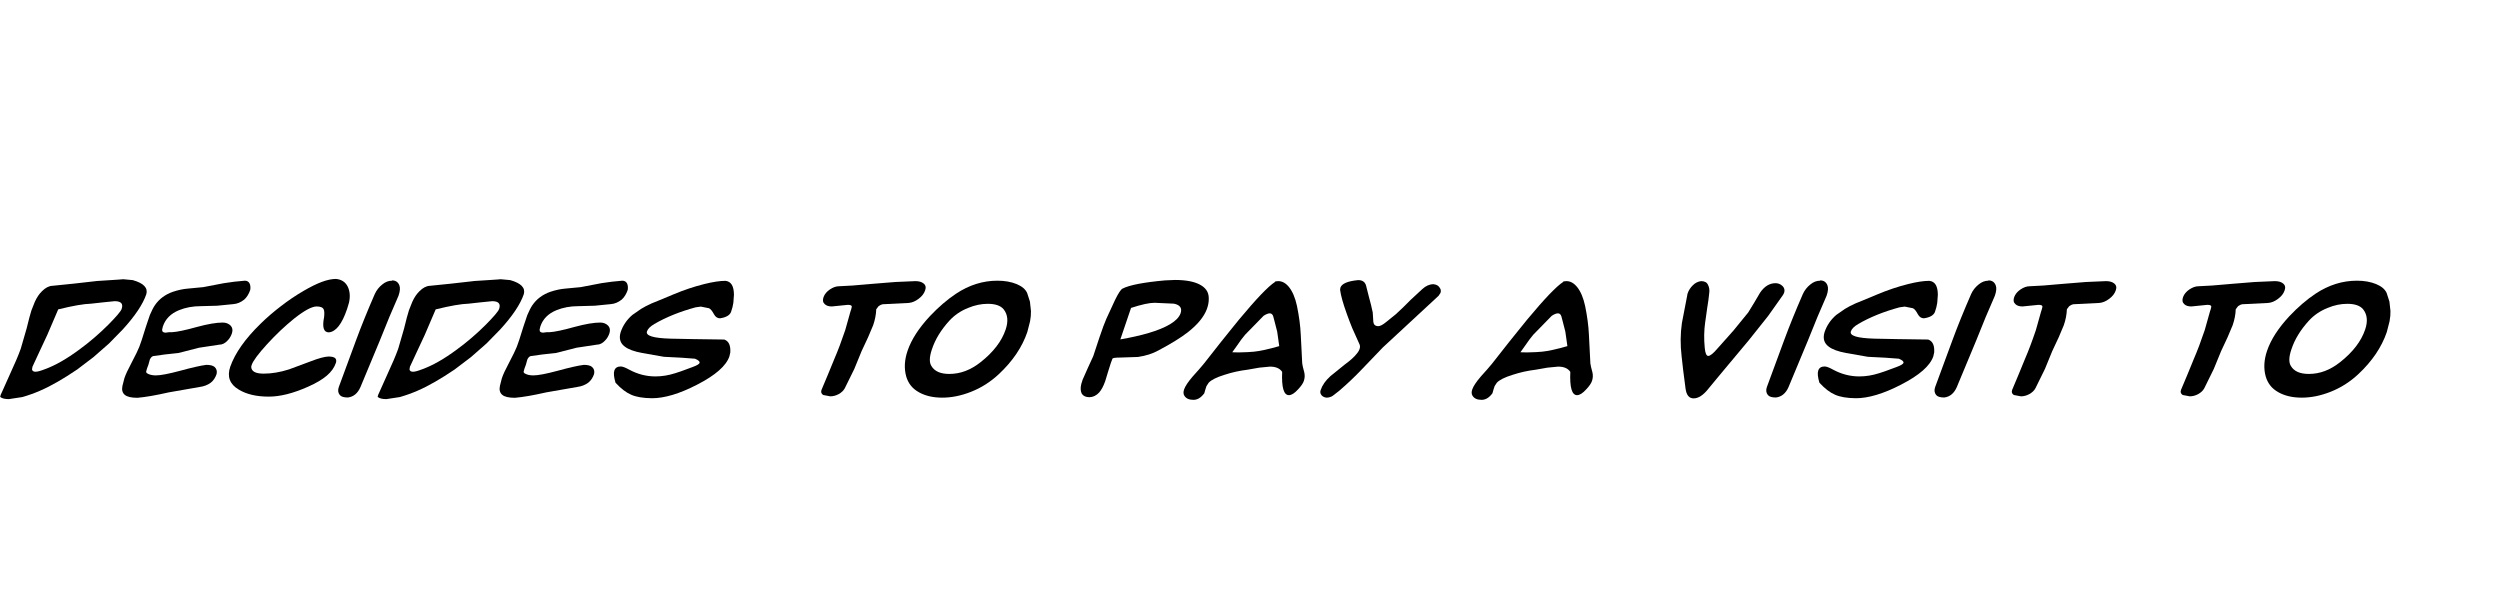 <?xml version="1.0" encoding="UTF-8" standalone="no"?>
<svg xmlns:xlink="http://www.w3.org/1999/xlink" height="51.55px" width="216.9px" xmlns="http://www.w3.org/2000/svg">
  <g transform="matrix(1.0, 0.0, 0.0, 1.0, -69.25, -9.45)">
    <g transform="matrix(1.0, 0.0, 0.0, 1.0, 68.65, 0.0)">
      <use fill="#000000" height="51.55" transform="matrix(0.254, 0.0, 0.0, 0.254, 0.05, 43.95)" width="216.9" xlink:href="#font_ComicBook_Normal_d0"/>
      <use fill="#000000" height="51.55" transform="matrix(0.254, 0.0, 0.0, 0.254, 10.45, 43.95)" width="216.9" xlink:href="#font_ComicBook_Normal_e0"/>
      <use fill="#000000" height="51.55" transform="matrix(0.254, 0.0, 0.0, 0.254, 19.5, 43.95)" width="216.9" xlink:href="#font_ComicBook_Normal_c0"/>
      <use fill="#000000" height="51.55" transform="matrix(0.254, 0.0, 0.0, 0.254, 28.9, 43.95)" width="216.9" xlink:href="#font_ComicBook_Normal_i0"/>
      <use fill="#000000" height="51.55" transform="matrix(0.254, 0.0, 0.0, 0.254, 32.8, 43.95)" width="216.9" xlink:href="#font_ComicBook_Normal_d0"/>
      <use fill="#000000" height="51.55" transform="matrix(0.254, 0.0, 0.0, 0.254, 43.2, 43.95)" width="216.9" xlink:href="#font_ComicBook_Normal_e0"/>
      <use fill="#000000" height="51.55" transform="matrix(0.254, 0.0, 0.0, 0.254, 52.25, 43.95)" width="216.9" xlink:href="#font_ComicBook_Normal_s0"/>
      <use fill="#000000" height="51.55" transform="matrix(0.254, 0.0, 0.0, 0.254, 68.0, 43.95)" width="216.9" xlink:href="#font_ComicBook_Normal_t0"/>
      <use fill="#000000" height="51.55" transform="matrix(0.254, 0.0, 0.0, 0.254, 77.6, 43.95)" width="216.9" xlink:href="#font_ComicBook_Normal_o0"/>
      <use fill="#000000" height="51.55" transform="matrix(0.254, 0.0, 0.0, 0.254, 93.7, 43.95)" width="216.9" xlink:href="#font_ComicBook_Normal_p0"/>
      <use fill="#000000" height="51.55" transform="matrix(0.254, 0.0, 0.0, 0.254, 102.9, 43.95)" width="216.9" xlink:href="#font_ComicBook_Normal_a0"/>
      <use fill="#000000" height="51.55" transform="matrix(0.254, 0.0, 0.0, 0.254, 113.45, 43.95)" width="216.9" xlink:href="#font_ComicBook_Normal_y0"/>
      <use fill="#000000" height="51.55" transform="matrix(0.254, 0.0, 0.0, 0.254, 127.9, 43.95)" width="216.9" xlink:href="#font_ComicBook_Normal_a0"/>
      <use fill="#000000" height="51.55" transform="matrix(0.254, 0.0, 0.0, 0.254, 143.5, 43.95)" width="216.9" xlink:href="#font_ComicBook_Normal_v0"/>
      <use fill="#000000" height="51.55" transform="matrix(0.254, 0.0, 0.0, 0.254, 152.8, 43.95)" width="216.9" xlink:href="#font_ComicBook_Normal_i0"/>
      <use fill="#000000" height="51.55" transform="matrix(0.254, 0.0, 0.0, 0.254, 156.7, 43.95)" width="216.9" xlink:href="#font_ComicBook_Normal_s0"/>
      <use fill="#000000" height="51.55" transform="matrix(0.254, 0.0, 0.0, 0.254, 167.4, 43.95)" width="216.9" xlink:href="#font_ComicBook_Normal_i0"/>
      <use fill="#000000" height="51.55" transform="matrix(0.254, 0.0, 0.0, 0.254, 171.3, 43.95)" width="216.9" xlink:href="#font_ComicBook_Normal_t0"/>
      <use fill="#000000" height="51.55" transform="matrix(0.254, 0.0, 0.0, 0.254, 185.95, 43.95)" width="216.9" xlink:href="#font_ComicBook_Normal_t0"/>
      <use fill="#000000" height="51.55" transform="matrix(0.254, 0.0, 0.0, 0.254, 195.55, 43.95)" width="216.9" xlink:href="#font_ComicBook_Normal_o0"/>
    </g>
  </g>
  <defs>
    <g id="font_ComicBook_Normal_d0">
      <path d="M22.05 -30.15 L18.3 -21.4 15.45 -15.3 13.25 -10.55 13.1 -9.65 Q13.25 -8.85 14.3 -8.85 15.3 -8.85 17.45 -9.7 22.75 -11.6 29.3 -16.45 34.55 -20.3 39.2 -24.95 43.25 -29.05 43.7 -30.25 44.65 -32.95 41.35 -32.95 L37.35 -32.55 33.3 -32.1 Q29.55 -32.0 22.05 -30.15 M35.35 -39.85 L40.8 -40.2 43.05 -40.35 44.25 -40.45 47.5 -40.15 Q53.05 -38.6 52.15 -35.35 50.4 -30.2 44.1 -23.3 L39.4 -18.5 34.1 -13.85 28.5 -9.6 Q24.95 -7.2 21.9 -5.45 18.8 -3.65 15.8 -2.35 12.8 -1.05 9.8 -0.2 L5.2 0.5 Q3.15 0.5 2.3 -0.2 2.15 -0.25 2.4 -0.95 L5.45 -7.75 Q8.05 -13.35 9.25 -16.7 L11.25 -23.6 Q12.3 -27.95 12.9 -29.8 L14.05 -32.7 Q15.05 -34.95 16.5 -36.35 18.25 -38.1 20.0 -38.2 L20.05 -38.2 27.4 -38.95 35.35 -39.85" fill-rule="evenodd" stroke="none"/>
    </g>
    <g id="font_ComicBook_Normal_e0">
      <path d="M22.3 -29.85 Q18.1 -28.1 16.85 -24.3 L16.6 -23.25 Q16.55 -22.2 17.8 -22.2 L18.95 -22.35 19.95 -22.35 Q22.6 -22.5 28.5 -24.15 34.05 -25.65 37.3 -25.65 38.95 -25.65 40.0 -24.6 40.95 -23.6 40.45 -22.0 39.95 -20.5 38.95 -19.5 37.65 -18.1 36.15 -18.1 L29.2 -17.05 22.15 -15.25 17.55 -14.75 13.55 -14.2 Q12.85 -14.0 12.4 -13.0 L11.9 -11.2 11.45 -10.0 11.15 -8.95 Q11.1 -8.55 11.4 -8.35 12.55 -7.6 14.45 -7.6 16.85 -7.6 22.65 -9.15 28.85 -10.85 31.7 -11.2 33.65 -11.2 34.5 -10.5 35.55 -9.55 35.2 -8.05 34.55 -6.15 33.2 -5.1 31.65 -3.95 29.45 -3.65 L18.85 -1.8 Q12.3 -0.3 8.15 0.05 5.05 0.05 3.85 -0.95 2.6 -2.0 3.05 -4.05 L3.7 -6.6 Q4.3 -8.45 6.1 -11.8 8.25 -15.9 8.8 -17.35 L9.65 -19.75 11.05 -24.2 12.4 -28.2 Q13.35 -30.45 14.15 -31.6 16.3 -34.75 20.25 -36.15 22.95 -37.05 25.4 -37.25 L30.65 -37.75 37.7 -39.1 41.25 -39.6 44.85 -39.95 Q45.95 -39.95 46.45 -39.05 46.9 -38.15 46.7 -36.8 45.95 -34.65 44.65 -33.5 42.9 -32.1 40.95 -31.95 L35.4 -31.4 29.85 -31.25 Q25.7 -31.25 22.3 -29.85" fill-rule="evenodd" stroke="none"/>
    </g>
    <g id="font_ComicBook_Normal_c0">
      <path d="M40.35 -40.55 Q43.15 -40.3 44.35 -37.95 45.5 -35.6 44.8 -32.45 L44.15 -30.3 Q41.55 -22.6 37.9 -22.3 35.25 -22.3 36.3 -27.55 36.5 -29.5 36.15 -30.15 35.7 -31.15 33.75 -31.15 31.3 -31.15 26.05 -27.0 21.35 -23.2 16.85 -18.3 12.25 -13.25 11.55 -11.15 L11.4 -10.55 Q11.45 -8.2 15.65 -8.2 19.75 -8.2 24.3 -9.65 L31.7 -12.4 Q35.7 -13.95 37.75 -14.05 39.35 -14.05 40.0 -13.55 40.65 -13.05 40.35 -11.95 39.55 -9.5 37.2 -7.5 34.9 -5.55 30.85 -3.75 23.25 -0.35 17.4 -0.35 11.1 -0.35 7.15 -2.75 2.5 -5.5 4.25 -10.6 6.75 -17.6 14.55 -25.2 17.75 -28.35 21.55 -31.25 25.3 -34.15 29.25 -36.45 32.85 -38.55 35.55 -39.55 38.25 -40.55 40.35 -40.55" fill-rule="evenodd" stroke="none"/>
    </g>
    <g id="font_ComicBook_Normal_i0">
      <path d="M22.5 -40.05 Q24.35 -40.05 25.0 -38.35 25.5 -37.1 24.7 -34.8 L21.6 -27.6 18.3 -19.45 11.7 -3.6 Q10.3 -0.4 7.4 -0.05 5.35 -0.05 4.65 -0.9 3.75 -2.0 4.3 -3.6 L10.2 -19.6 Q12.75 -26.55 16.6 -35.4 17.5 -37.35 19.15 -38.65 20.7 -39.95 22.5 -39.95 L22.5 -40.05" fill-rule="evenodd" stroke="none"/>
    </g>
    <g id="font_ComicBook_Normal_s0">
      <path d="M34.25 -30.85 Q26.15 -28.65 20.15 -25.15 18.1 -23.95 17.65 -22.65 16.85 -20.4 25.7 -20.15 L33.35 -20.0 44.05 -19.85 Q46.35 -19.05 46.1 -15.4 L45.8 -14.1 Q44.15 -9.25 34.8 -4.45 30.25 -2.1 26.4 -0.95 22.55 0.2 19.35 0.2 14.8 0.15 12.25 -1.0 9.65 -2.1 6.9 -5.1 6.05 -7.95 6.5 -9.25 6.95 -10.65 8.7 -10.65 9.6 -10.65 11.6 -9.55 15.85 -7.25 20.55 -7.25 23.85 -7.25 27.3 -8.35 28.45 -8.65 33.2 -10.45 35.4 -11.25 35.6 -11.85 35.85 -12.55 34.05 -13.3 L29.35 -13.65 23.45 -13.95 16.05 -15.25 Q11.9 -16.0 10.05 -17.45 7.7 -19.2 8.65 -22.35 9.8 -25.8 12.65 -28.25 L15.6 -30.3 Q17.3 -31.35 19.25 -32.2 L21.95 -33.3 26.75 -35.3 Q32.0 -37.5 37.2 -38.8 41.6 -39.9 44.45 -39.9 47.35 -39.6 47.35 -35.1 L47.15 -32.4 Q46.95 -30.95 46.35 -29.25 45.65 -27.55 42.6 -27.1 41.3 -27.1 40.55 -28.45 39.6 -30.25 38.8 -30.55 L36.05 -31.1 34.25 -30.85" fill-rule="evenodd" stroke="none"/>
    </g>
    <g id="font_ComicBook_Normal_t0">
      <path d="M24.25 -31.7 L18.8 -31.15 Q17.15 -31.15 16.35 -31.95 15.4 -32.8 15.95 -34.35 16.5 -35.85 18.1 -36.95 19.75 -38.05 21.2 -38.05 L25.9 -38.3 32.95 -38.9 40.4 -39.5 47.3 -39.8 Q49.1 -39.8 50.05 -39.05 51.2 -38.2 50.65 -36.65 50.1 -35.0 48.4 -33.75 46.75 -32.5 45.05 -32.35 L36.1 -31.9 Q35.55 -31.8 34.75 -31.25 L33.95 -30.2 Q33.85 -27.5 32.9 -24.75 L31.15 -20.6 28.95 -15.9 26.45 -9.8 23.2 -3.2 Q22.55 -2.0 21.1 -1.2 19.7 -0.45 18.25 -0.45 L15.85 -0.9 Q14.85 -1.5 15.25 -2.65 L16.3 -5.15 17.35 -7.65 19.65 -13.25 Q21.5 -17.55 23.35 -23.05 L25.15 -29.45 25.4 -30.2 25.6 -31.05 Q25.65 -31.7 24.25 -31.7" fill-rule="evenodd" stroke="none"/>
    </g>
    <g id="font_ComicBook_Normal_o0">
      <path d="M21.1 -26.25 Q19.0 -23.95 17.5 -21.5 16.0 -19.05 15.15 -16.45 13.85 -12.6 15.0 -10.8 16.6 -8.1 21.1 -8.1 23.95 -8.1 26.6 -9.1 29.25 -10.1 31.85 -12.15 38.35 -17.3 40.35 -23.25 41.8 -27.5 39.65 -30.2 38.1 -32.05 34.25 -32.05 30.9 -32.05 27.55 -30.65 23.75 -29.15 21.1 -26.25 M37.55 -39.95 Q41.25 -39.95 44.1 -38.8 46.85 -37.65 47.7 -35.75 L48.65 -32.8 49.0 -29.6 Q49.05 -28.0 48.7 -26.1 L47.75 -22.4 Q45.1 -14.65 38.05 -8.05 35.9 -6.05 33.55 -4.55 31.2 -3.05 28.55 -2.0 23.5 0.0 18.7 0.0 14.05 0.0 10.8 -1.8 9.0 -2.8 7.95 -4.15 6.9 -5.5 6.4 -7.2 5.25 -11.3 6.85 -16.0 8.8 -21.75 14.5 -27.85 18.9 -32.5 23.4 -35.5 30.1 -39.95 37.55 -39.95" fill-rule="evenodd" stroke="none"/>
    </g>
    <g id="font_ComicBook_Normal_p0">
      <path d="M27.85 -32.4 Q25.15 -32.4 19.8 -30.65 L16.15 -19.9 Q21.35 -20.8 25.55 -22.0 35.25 -24.85 36.7 -28.75 37.65 -31.45 34.45 -32.1 L27.85 -32.4 M34.8 -40.2 Q41.0 -40.2 44.0 -38.2 45.2 -37.4 45.8 -36.3 46.4 -35.2 46.35 -33.6 46.35 -32.05 45.7 -30.25 44.2 -26.25 39.15 -22.3 35.6 -19.55 29.1 -16.1 26.2 -14.5 22.2 -13.9 L16.3 -13.7 Q13.6 -13.7 13.45 -13.3 L12.9 -11.85 12.0 -9.0 11.0 -5.7 Q10.1 -3.1 8.9 -1.75 7.45 -0.2 5.6 -0.15 3.8 -0.15 3.0 -1.3 2.3 -2.6 2.8 -4.65 L3.25 -6.1 5.0 -10.05 6.9 -14.2 9.0 -20.55 Q10.5 -25.0 11.35 -26.9 L14.35 -33.4 Q16.05 -36.85 16.9 -37.25 20.4 -39.05 31.35 -40.05 L34.8 -40.2" fill-rule="evenodd" stroke="none"/>
    </g>
    <g id="font_ComicBook_Normal_a0">
      <path d="M32.65 -39.5 Q32.8 -39.8 33.9 -39.8 35.9 -39.8 37.55 -37.75 39.35 -35.5 40.25 -31.35 41.35 -26.0 41.55 -21.55 L42.05 -11.7 Q42.15 -10.8 42.75 -8.65 43.1 -7.15 42.6 -5.7 42.2 -4.5 40.65 -2.85 38.85 -0.85 37.5 -0.85 34.85 -0.85 35.2 -8.8 34.0 -10.6 31.05 -10.6 L27.4 -10.25 24.55 -9.75 23.4 -9.55 Q19.3 -9.05 15.5 -7.8 11.45 -6.55 10.1 -5.1 L9.35 -3.95 9.0 -2.9 8.6 -1.5 Q6.95 0.75 4.9 0.75 2.65 0.75 1.8 -0.65 1.25 -1.5 1.7 -2.8 2.25 -4.45 4.7 -7.3 L6.85 -9.7 8.5 -11.65 14.2 -18.9 17.5 -23.0 20.45 -26.65 Q29.3 -37.3 32.8 -39.55 L32.65 -39.5 M32.35 -27.0 L32.15 -27.75 Q31.85 -28.75 31.0 -28.8 30.15 -28.8 28.85 -27.95 L22.55 -21.5 21.2 -19.8 19.9 -17.95 18.15 -15.5 20.35 -15.45 22.0 -15.5 23.45 -15.55 25.55 -15.7 Q28.65 -16.0 34.2 -17.6 L33.5 -22.55 32.6 -26.05 32.35 -27.0" fill-rule="evenodd" stroke="none"/>
    </g>
    <g id="font_ComicBook_Normal_y0">
      <path d="M37.55 -33.4 L41.55 -37.1 Q43.35 -38.75 45.35 -38.75 46.8 -38.6 47.4 -37.65 48.1 -36.8 47.75 -35.8 L47.1 -34.8 28.05 -17.15 20.95 -9.75 Q17.3 -5.9 13.1 -2.3 L10.9 -0.6 Q9.95 0.0 8.75 0.0 7.65 -0.15 7.05 -0.9 6.5 -1.65 6.8 -2.55 7.65 -5.1 10.15 -7.35 L14.9 -11.2 Q18.0 -13.45 19.3 -15.2 19.9 -15.95 20.1 -16.6 20.45 -17.6 20.0 -18.4 L17.6 -23.75 Q16.6 -26.2 15.75 -28.6 13.8 -34.0 13.45 -36.85 L13.55 -37.55 Q14.25 -39.65 19.65 -40.15 21.75 -40.15 22.3 -38.35 L23.3 -34.4 24.0 -31.75 24.6 -29.1 24.8 -25.9 Q24.95 -24.5 26.4 -24.4 27.45 -24.4 29.15 -25.8 L32.55 -28.55 35.1 -30.95 37.55 -33.4" fill-rule="evenodd" stroke="none"/>
    </g>
    <g id="font_ComicBook_Normal_v0">
      <path d="M38.6 -35.85 Q40.8 -39.1 43.9 -39.1 45.25 -39.1 46.3 -38.1 47.25 -37.1 46.8 -35.8 L46.45 -35.1 41.35 -27.9 34.7 -19.55 26.8 -10.1 23.55 -6.2 20.95 -3.05 Q18.35 0.25 15.9 0.25 13.6 0.25 13.15 -3.05 12.2 -10.1 11.8 -14.1 11.1 -20.0 11.9 -25.5 L13.7 -34.85 13.75 -35.2 13.85 -35.6 Q14.4 -37.2 15.65 -38.4 16.85 -39.6 18.45 -39.8 20.25 -39.8 20.8 -38.55 21.5 -37.25 21.2 -35.45 L20.95 -33.3 20.55 -30.7 20.2 -28.2 19.85 -25.75 Q19.25 -21.6 19.7 -17.0 19.95 -14.25 20.9 -14.25 21.9 -14.25 24.15 -16.9 L29.45 -22.85 34.55 -29.1 36.6 -32.45 38.6 -35.85" fill-rule="evenodd" stroke="none"/>
    </g>
  </defs>
</svg>
